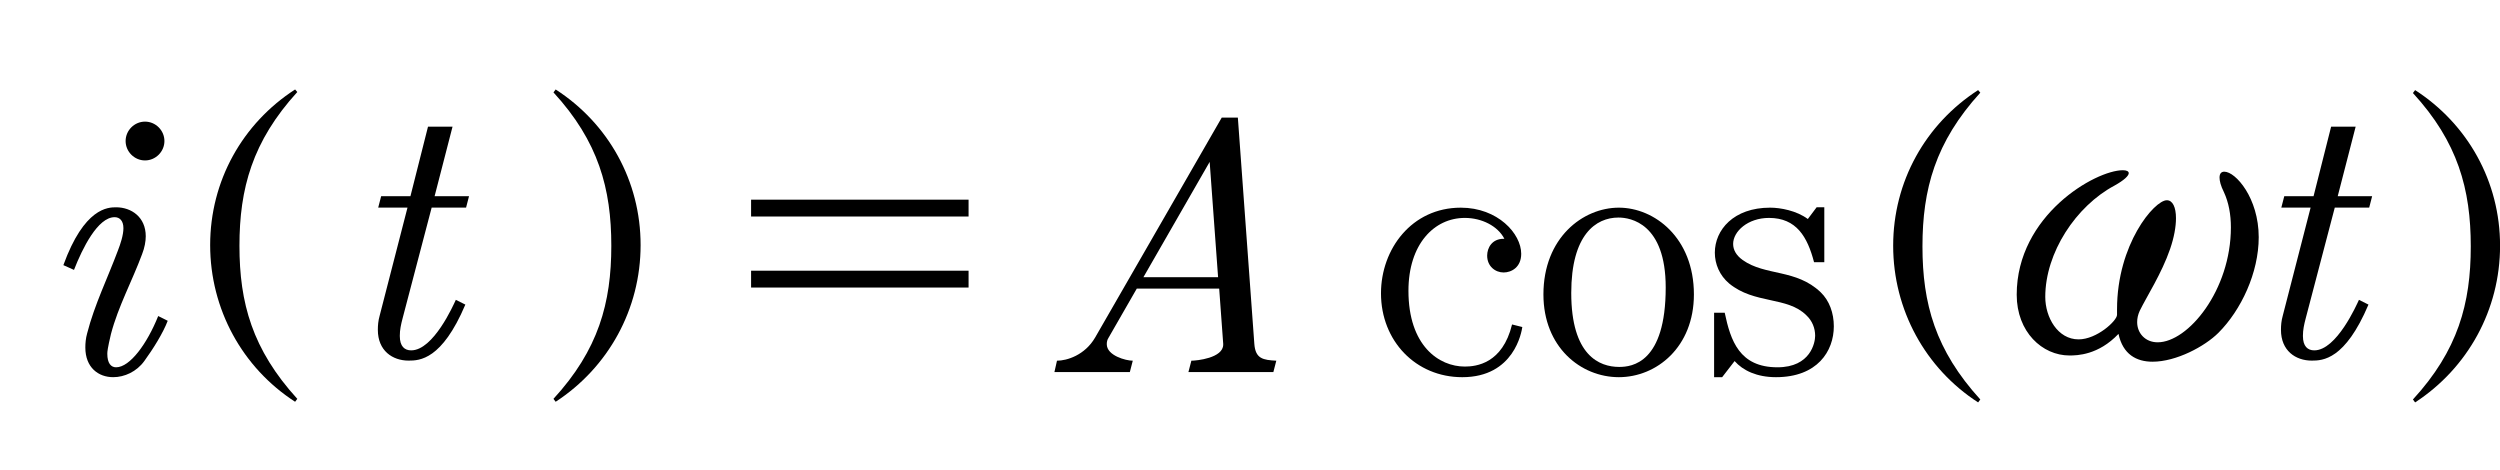 <?xml version="1.0" encoding="UTF-8" standalone="no"?>
<svg
   xmlns:dc="http://purl.org/dc/elements/1.1/"
   xmlns:cc="http://creativecommons.org/ns#"
   xmlns:rdf="http://www.w3.org/1999/02/22-rdf-syntax-ns#"
   xmlns:svg="http://www.w3.org/2000/svg"
   xmlns="http://www.w3.org/2000/svg"
   xmlns:sodipodi="http://sodipodi.sourceforge.net/DTD/sodipodi-0.dtd"
   xmlns:inkscape="http://www.inkscape.org/namespaces/inkscape"
   height="31.563pt"
   viewBox="-2.094 -1.094 81.938 14.688"
   width="168.063pt"
   version="1.1"
   id="svg30"
   sodipodi:docname="acoswt.svg"
   inkscape:version="0.92.4 (5da689c313, 2019-01-14)">
  <sodipodi:namedview
     pagecolor="#ffffff"
     bordercolor="#666666"
     borderopacity="1"
     objecttolerance="10"
     gridtolerance="10"
     guidetolerance="10"
     inkscape:pageopacity="0"
     inkscape:pageshadow="2"
     inkscape:window-width="1920"
     inkscape:window-height="1017"
     id="namedview32"
     showgrid="false"
     inkscape:zoom="1.4012602"
     inkscape:cx="112.042"
     inkscape:cy="21.042"
     inkscape:window-x="-8"
     inkscape:window-y="-8"
     inkscape:window-maximized="1"
     inkscape:current-layer="svg30" />
  <!--MMFDATAMMF.7h_b3`00QEM]Ln963?h5o0LnVQTO|joNmGdSe9Lb3I31_U`ol(E=gIAY0SO6mmI(oW^UmMZF)I^6Q)RAMRDmFZd`nmGV`gJgGVB[kFKb)]T_MlTRfnj2MEkm_LjO3XoCnj8lWhkiloCChCSmJ^M:c2KkK9GM9D5n?QboEO?cebM*?BBk59`4)YbJL(Y0ll|RB`8AC[T(Yh891U;dW|_gVX(anOgnK[7J1;?9ffBbCi(|Ffe^(H(dgBcFBO3aG9CC]:RZ`a6mWj^0QN_e|SQFGlXOVn9K7*;DO5P];]BRE|])_GgnlkH|RWmJVaZbNGOj`Qf_eM5`L1=VQiOR?0GMM7MjbHn]aHK;diOb0=cXnWQd?AmS?D:KSo3VehScJlci27Dn`Yf?TnO3k?ThOG59g`LGHjLn*UmLXbn^dALSm(D8OC5)G`cC5n?diLSYba7jlY:ndol;EdN4G=*b3gVX_AjdXMBe;47VbP(5`?Q56Pg26b8dN=T*CaHGAAk40:bGXH5iF)on7:3(JQ7Ch5hFI0VVXNNf1YP6m`KMA_k||VSd1[Ra^OC8)RCloYP4LHWX1W2BRL3ZN1W3:nV1Zl;LNnJH*2=7e37FPL|6HBFR1|Bmi0BSY4T:0R|*=d0BMX:F*6RbQJHPC9NK|?fH]0JB9R0i:HQdIm00fAhP04E?AoNLbjR;:`dQ;Rge7A)PJ0X:Dk3NPA:4ZY9dVJ:PCT4e2c65MjgAMd?C?iH*DC4QXQU];IZ6aSClOTf?*R_|TjHM];|F3B|MdAk*V8G`|REbg7EJa8Q(FR4BGDTSFXC8QFn0k[a64O64Qb2K?2;[63LXkZ8HNQT(K*A3hQ^(kbn3DJjbaR==]b3i9ZHQ[FP`__:bjd)O||G`d_^b=;b]nk11TYYX8mZj2aXDMM*|9_2^W*NFF)8^]IPAVI*o5RAR;;_:aXZdMjc9`L*AgF98alBFPYSL((iHKkH`gXNR=kPTVCa(DJ2k0n:|=iBHjB5;blDIJDC)FLoF6hgL3JKF95eYFf=m;E^XjLJ80Q)Z3V1Ag[D^NeEa0k8mONi6Y6R0X(3MS0K*T[PI:EY4chJk(FUKA5Z32g8i^:BODfi(]P)6Bg8o)0a:eRedoMUTj2NUKYOfC|L=bkJ*KUYfZ5LB=bnKK^I^H;I0m1IR;Te9g(A4bngR7SieFNRHQa;nehReE^i*g`X_KgF=j)cd?oMF2K^|ee_oK]g`A:|2Sm9KG:4LU]jZWNJWUkM6;X^a[4a[=LiZNUIkMFml_A[oDbb)YcZHmFjkc*8fQb_9iQ7lLABPCd7U?UYNo[[h1U?[n81)o?`lFQ_T`):1QmOJP0n^Rk8lnGGh_7Yc))KUSaXK`9_R:Jn:6U_0^n8i[`jWHjf9*O)*UhOlSnM2n6bA*U8mNXC99mn[(_MHT1dO_4h)j=B0CUoXlVMPP4lR(1B|nhD?M`m0ITifB69;iFE_^D:e)a]D:;mBXA=H_;cK`F5|C^D;O:o=R^nEklojaNOeAEY^kkJGjn0dgLn00=]Pdle_cSU8jLMeP6EKKK80gJFoKSoM;=84SFoXOI(UV`bol]jlkYO1HKK?l45mmU[SJ_JfO`ST3=hDR2TlFIXIj1NcO*Zg1lG7dkVg:HF7=KNV_oL=`_d7A*(]1`.mmf-->
  <defs
     id="defs2" />
  <g
     aria-label="c"
     style="font-size:12px;font-family:MMCenturyNew;fill:#000000"
     id="text4">
    <path
       d="m 47.464,9.19 c -0.312,1.284 -1.176,1.38 -1.548,1.38 -0.852,0 -1.848,-0.684 -1.848,-2.484 0,-1.524 0.84,-2.388 1.848,-2.388 0.552,0 1.08,0.264 1.296,0.684 -0.012,0 -0.024,0 -0.024,0 -0.384,0 -0.54,0.3 -0.54,0.552 0,0.348 0.264,0.552 0.54,0.552 0.252,0 0.576,-0.168 0.576,-0.612 0,-0.66 -0.768,-1.512 -1.98,-1.512 -1.608,0 -2.616,1.356 -2.616,2.808 0,1.56 1.14,2.748 2.664,2.748 1.704,0 1.944,-1.488 1.968,-1.644 z"
       style="font-size:12px;font-family:MMCenturyNew;fill:#000000"
       id="path877" />
  </g>
  <g
     aria-label="o"
     style="font-size:12px;font-family:MMCenturyNew;fill:#000000"
     id="text6">
    <path
       d="m 50.964,10.918 c 1.236,0 2.46,-0.984 2.46,-2.712 0,-1.86 -1.296,-2.844 -2.46,-2.844 -1.176,0 -2.472,0.984 -2.472,2.844 0,1.728 1.224,2.712 2.472,2.712 z m 0.012,-0.336 c -0.648,0 -1.572,-0.372 -1.572,-2.424 0,-1.908 0.804,-2.472 1.548,-2.472 0.396,0 1.548,0.192 1.548,2.292 0,2.472 -1.104,2.604 -1.524,2.604 z"
       style="font-size:12px;font-family:MMCenturyNew;fill:#000000"
       id="path874" />
  </g>
  <g
     aria-label="s"
     style="font-size:12px;font-family:MMCenturyNew;fill:#000000"
     id="text8">
    <path
       d="m 54.35,10.918 0.408,-0.528 c 0.276,0.312 0.732,0.528 1.356,0.528 1.356,0 1.896,-0.852 1.896,-1.668 0,-0.432 -0.144,-0.84 -0.432,-1.116 C 56.774,7.366 55.766,7.606 55.022,7.078 54.806,6.922 54.71,6.742 54.71,6.55 c 0,-0.408 0.48,-0.852 1.176,-0.852 0.9,0 1.26,0.624 1.476,1.452 h 0.336 v -1.8 h -0.252 l -0.288,0.384 c -0.372,-0.276 -0.9,-0.372 -1.236,-0.372 -1.2,0 -1.812,0.732 -1.812,1.476 0,0.372 0.156,0.744 0.468,1.008 0.828,0.684 1.908,0.42 2.532,1.044 0.192,0.18 0.288,0.42 0.288,0.672 0,0.216 -0.144,1.032 -1.236,1.032 -1.248,0 -1.536,-0.876 -1.728,-1.788 h -0.348 v 2.112 z"
       style="font-size:12px;font-family:MMCenturyNew;fill:#000000"
       id="path871" />
  </g>
  <g
     aria-label="i"
     style="font-style:italic;font-size:12px;font-family:MMCenturyNew;fill:#000000"
     id="text10">
    <path
       d="m 3.295,3.178 c 0,-0.348 -0.288,-0.636 -0.636,-0.636 -0.348,0 -0.636,0.288 -0.636,0.636 0,0.348 0.288,0.636 0.636,0.636 0.348,0 0.636,-0.288 0.636,-0.636 z m -0.204,5.736 c -0.36,0.9 -0.924,1.68 -1.38,1.68 -0.168,0 -0.288,-0.132 -0.288,-0.444 0,-0.072 0.012,-0.192 0.12,-0.648 0.24,-0.912 0.696,-1.74 1.02,-2.616 0.084,-0.216 0.12,-0.42 0.12,-0.588 0,-0.624 -0.468,-0.948 -0.972,-0.948 -0.264,0 -1.044,0.012 -1.728,1.896 l 0.348,0.156 c 0.276,-0.708 0.78,-1.728 1.332,-1.728 0.168,0 0.288,0.12 0.288,0.36 0,0.228 -0.096,0.516 -0.18,0.732 -0.336,0.9 -0.768,1.776 -1.008,2.712 -0.048,0.168 -0.06,0.336 -0.06,0.468 0,0.66 0.432,0.972 0.912,0.972 0.372,0 0.768,-0.18 1.02,-0.528 0.288,-0.396 0.612,-0.912 0.768,-1.32 z"
       style="font-style:italic;font-size:12px;font-family:MMCenturyNew;fill:#000000"
       id="path868" />
  </g>
  <g
     aria-label="t"
     style="font-style:italic;font-size:12px;font-family:MMCenturyNew;fill:#000000"
     id="text12">
    <path
       d="m 12.846,8.383 c -0.072,0.156 -0.732,1.656 -1.464,1.656 -0.216,0 -0.372,-0.132 -0.372,-0.468 v -0.012 c 0,-0.192 0.036,-0.36 0.096,-0.588 l 0.948,-3.612 h 1.128 l 0.096,-0.372 h -1.128 l 0.588,-2.28 h -0.804 l -0.576,2.28 h -0.96 l -0.096,0.372 h 0.96 l -0.912,3.54 c -0.048,0.168 -0.06,0.324 -0.06,0.468 0,0.684 0.48,1.008 1.008,1.008 0.36,0 1.092,-0.024 1.86,-1.836 z"
       style="font-style:italic;font-size:12px;font-family:MMCenturyNew;fill:#000000"
       id="path865" />
  </g>
  <g
     aria-label="A"
     style="font-style:italic;font-size:12px;font-family:MMCenturyNew;fill:#000000"
     id="text14">
    <path
       d="m 39.641,10.75 0.096,-0.372 c -0.432,-0.024 -0.684,-0.06 -0.72,-0.552 l -0.54,-7.416 h -0.528 l -4.152,7.212 c -0.336,0.576 -0.924,0.756 -1.248,0.756 l -0.084,0.372 h 2.472 l 0.096,-0.372 c -0.228,0 -0.852,-0.168 -0.852,-0.54 0,-0.072 0.012,-0.144 0.06,-0.216 l 0.924,-1.608 h 2.7 l 0.132,1.812 c 0,0.012 0,0.012 0,0.024 0,0.444 -0.876,0.528 -1.044,0.528 l -0.096,0.372 z m -1.812,-3.108 h -2.448 l 2.172,-3.78 z"
       style="font-style:italic;font-size:12px;font-family:MMCenturyNew;fill:#000000"
       id="path862" />
  </g>
  <g
     aria-label="t"
     style="font-style:italic;font-size:12px;font-family:MMCenturyNew;fill:#000000"
     id="text16">
    <path
       d="m 75.221,8.383 c -0.072,0.156 -0.732,1.656 -1.464,1.656 -0.216,0 -0.372,-0.132 -0.372,-0.468 v -0.012 c 0,-0.192 0.036,-0.36 0.096,-0.588 l 0.948,-3.612 h 1.128 l 0.096,-0.372 h -1.128 l 0.588,-2.28 h -0.804 l -0.576,2.28 h -0.96 l -0.096,0.372 h 0.96 l -0.912,3.54 c -0.048,0.168 -0.06,0.324 -0.06,0.468 0,0.684 0.48,1.008 1.008,1.008 0.36,0 1.092,-0.024 1.86,-1.836 z"
       style="font-style:italic;font-size:12px;font-family:MMCenturyNew;fill:#000000"
       id="path859" />
  </g>
  <g
     aria-label="~"
     style="font-style:italic;font-size:12px;font-family:MMCenturyOldGreek;fill:#000000"
     id="text18">
    <path
       d="m 67.34,9.499 c 0.144,0.672 0.588,0.912 1.116,0.912 0.78,0 1.716,-0.504 2.16,-0.948 0.744,-0.744 1.32,-1.968 1.32,-3.132 0,-1.284 -0.756,-2.148 -1.128,-2.148 -0.096,0 -0.156,0.06 -0.156,0.192 0,0.108 0.036,0.264 0.144,0.48 0.156,0.336 0.228,0.732 0.228,1.152 0,2.064 -1.404,3.768 -2.4,3.768 -0.408,0 -0.672,-0.3 -0.672,-0.66 0,-0.12 0.024,-0.24 0.084,-0.372 0.228,-0.468 0.72,-1.224 0.996,-2.028 0.132,-0.384 0.192,-0.732 0.192,-1.008 0,-0.36 -0.108,-0.588 -0.3,-0.588 -0.408,0 -1.632,1.44 -1.632,3.576 v 0.18 c 0,0.192 -0.66,0.804 -1.26,0.804 -0.684,0 -1.092,-0.72 -1.092,-1.392 0,-1.452 1.008,-2.976 2.268,-3.648 0.324,-0.18 0.468,-0.324 0.468,-0.408 0,-0.06 -0.072,-0.096 -0.192,-0.096 -0.9,0 -3.48,1.476 -3.48,4.08 0,1.224 0.84,1.992 1.728,1.992 0.252,0 0.948,-0.012 1.608,-0.708 z"
       style="font-style:italic;font-size:12px;font-family:MMCenturyOldGreek;fill:#000000"
       id="path856" />
  </g>
  <g
     aria-label="="
     style="font-size:12px;font-family:MMCenturyNew;fill:#000000"
     id="text20">
    <path
       d="m 29.651,5.652 v -0.552 h -7.128 v 0.552 z m 0,2.328 v -0.552 h -7.128 v 0.552 z"
       style="font-size:12px;font-family:MMCenturyNew;fill:#000000"
       id="path853" />
  </g>
  <g
     aria-label="Q"
     style="font-size:12px;font-family:MMVariableF;fill:#000000"
     id="text22">
    <path
       d="m 7.578,1.488 c -1.728,1.116 -2.784,3 -2.784,5.1 0,2.1 1.056,4.02 2.784,5.136 l 0.072,-0.096 c -1.476,-1.62 -1.896,-3.144 -1.896,-5.016 0,-1.872 0.42,-3.42 1.896,-5.04 z"
       style="font-size:12px;font-family:MMVariableF;fill:#000000"
       id="path850" />
  </g>
  <g
     aria-label="Q"
     style="font-size:12px;font-family:MMVariableF;fill:#000000"
     id="text24">
    <path
       d="m 62.739,1.509 c -1.728,1.116 -2.784,3 -2.784,5.1 0,2.1 1.056,4.02 2.784,5.136 l 0.072,-0.096 c -1.476,-1.62 -1.896,-3.144 -1.896,-5.016 0,-1.872 0.42,-3.42 1.896,-5.04 z"
       style="font-size:12px;font-family:MMVariableF;fill:#000000"
       id="path847" />
  </g>
  <g
     aria-label="V"
     style="font-size:12px;font-family:MMVariableF;fill:#000000"
     id="text26">
    <path
       d="m 16.118,1.488 -0.072,0.096 c 1.476,1.608 1.896,3.156 1.896,5.028 0,1.872 -0.42,3.408 -1.896,5.016 l 0.072,0.096 c 1.728,-1.128 2.784,-3.036 2.784,-5.136 0,-2.1 -1.056,-3.984 -2.784,-5.1 z"
       style="font-size:12px;font-family:MMVariableF;fill:#000000"
       id="path844" />
  </g>
  <g
     aria-label="V"
     style="font-size:12px;font-family:MMVariableF;fill:#000000"
     id="text28">
    <path
       d="m 77.062,1.509 -0.072,0.096 c 1.476,1.608 1.896,3.156 1.896,5.028 0,1.872 -0.42,3.408 -1.896,5.016 l 0.072,0.096 c 1.728,-1.128 2.784,-3.036 2.784,-5.136 0,-2.1 -1.056,-3.984 -2.784,-5.1 z"
       style="font-size:12px;font-family:MMVariableF;fill:#000000"
       id="path841" />
  </g>
</svg>
